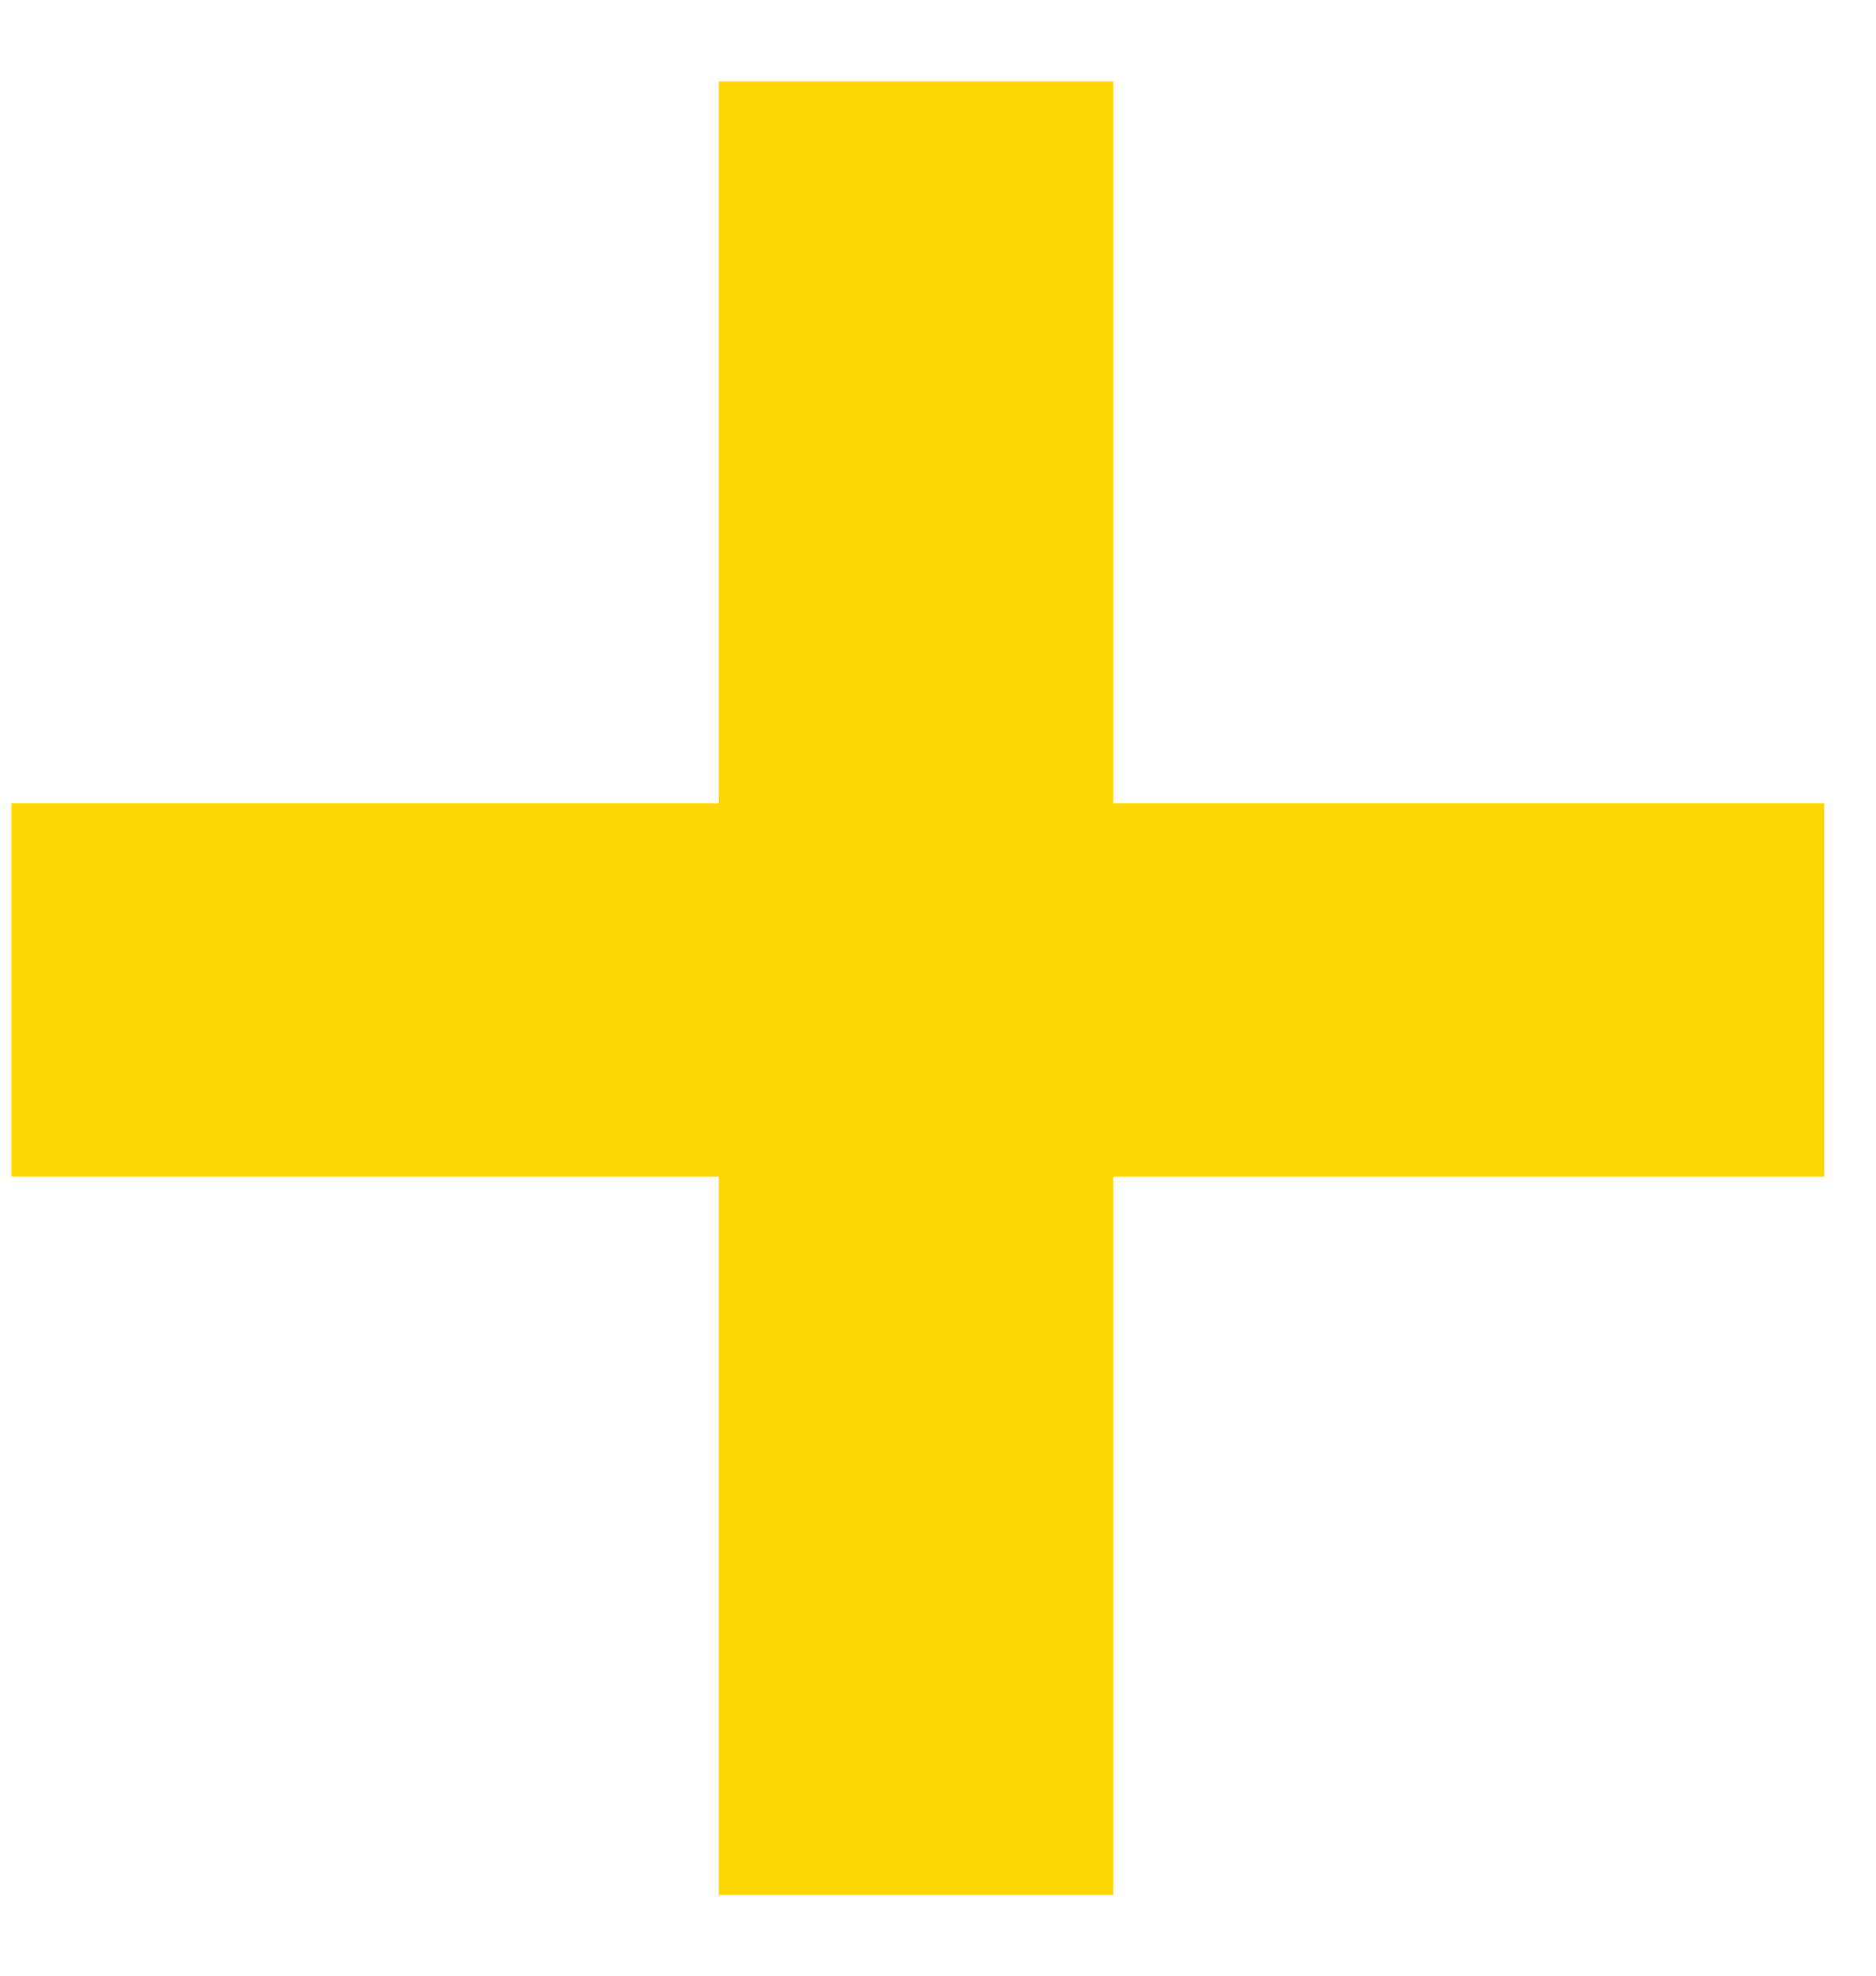 <svg width="19" height="20" viewBox="0 0 19 20" fill="none" xmlns="http://www.w3.org/2000/svg">
<path d="M18.476 11.912H11.276V19.184H7.28V11.912H0.116V8.132H7.28V0.824H11.276V8.132H18.476V11.912Z" fill="#FFD705"/>
</svg>
